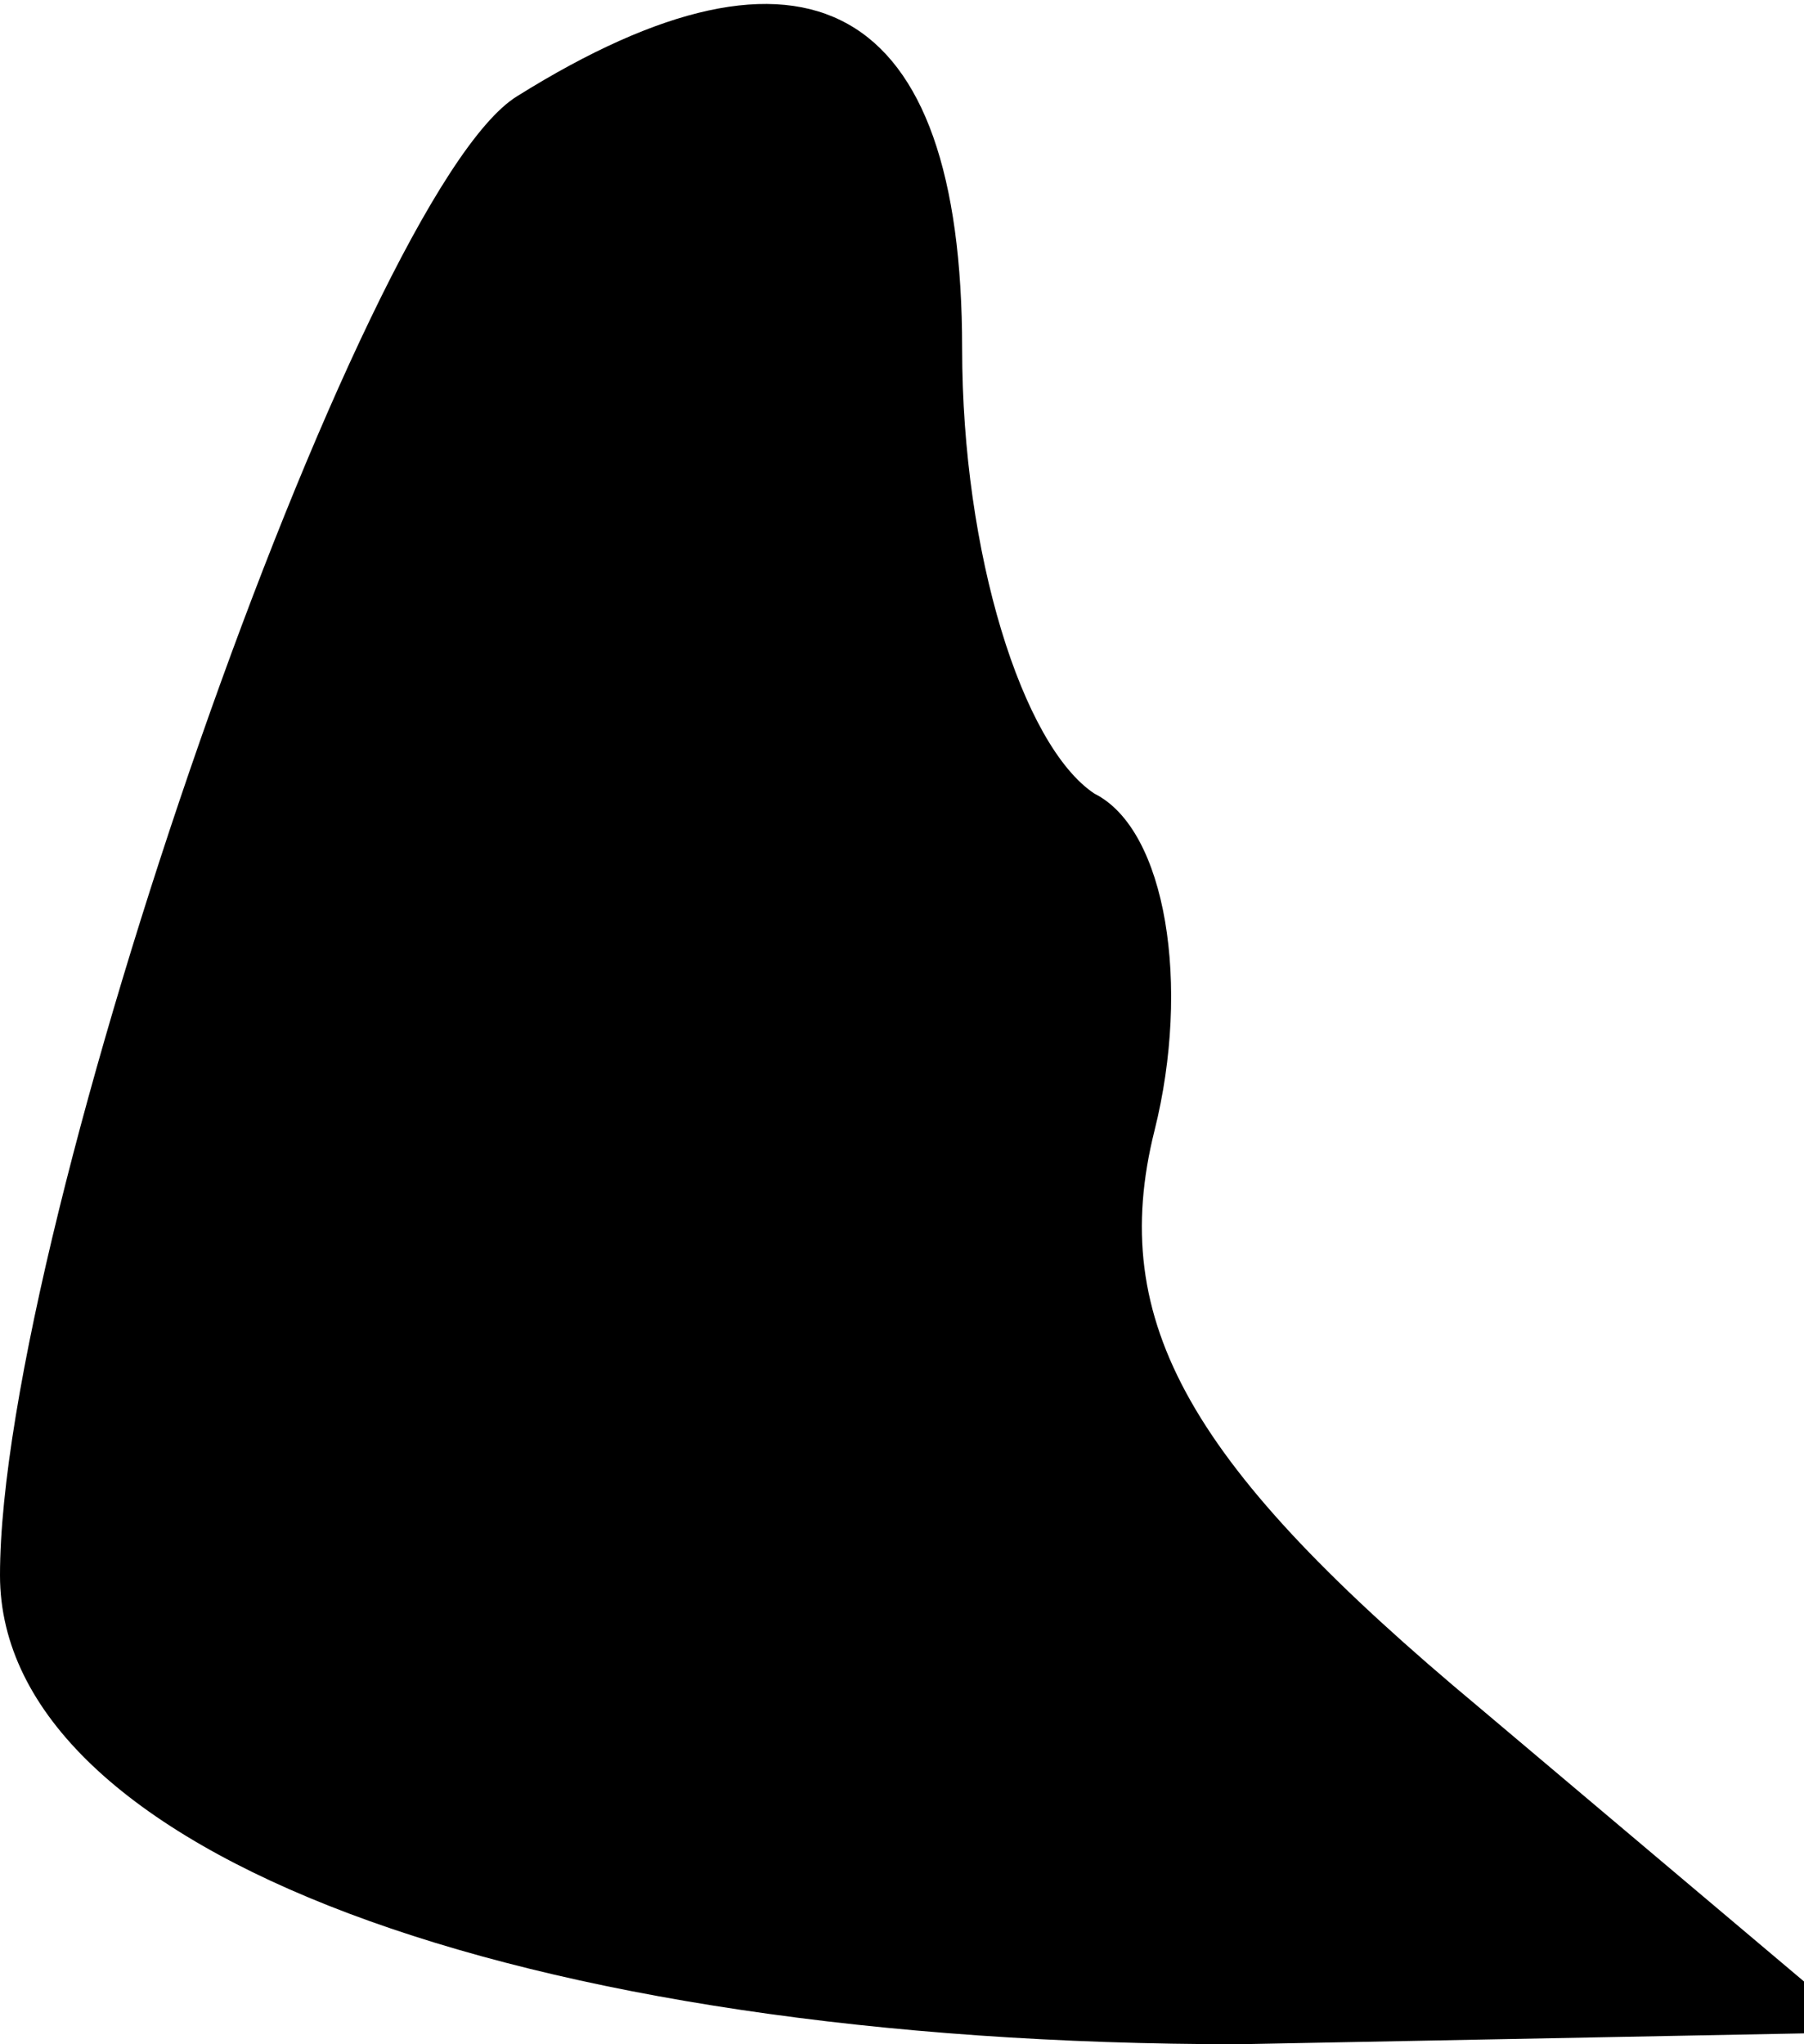 <?xml version="1.0" standalone="no"?>
<!DOCTYPE svg PUBLIC "-//W3C//DTD SVG 20010904//EN"
 "http://www.w3.org/TR/2001/REC-SVG-20010904/DTD/svg10.dtd">
<svg version="1.0" xmlns="http://www.w3.org/2000/svg"
 width="15pt" height="17pt" viewBox="0 0 15 17"
 preserveAspectRatio="xMidYMid meet">
<g transform="translate(0,17) scale(0.1,-0.1)"
fill="#000000" stroke="none">
<path fill="#000000" stroke="none" d="M43 162 c-13 -8 -43 -94 -43 -123 0
-23 43 -39 103 -39 l52 1 -32 27 c-24 20 -31 32 -27 48 3 12 1 25 -5 28 -6 4
-11 20 -11 37 0 29 -13 36 -37 21z"/>
</g>
</svg>
